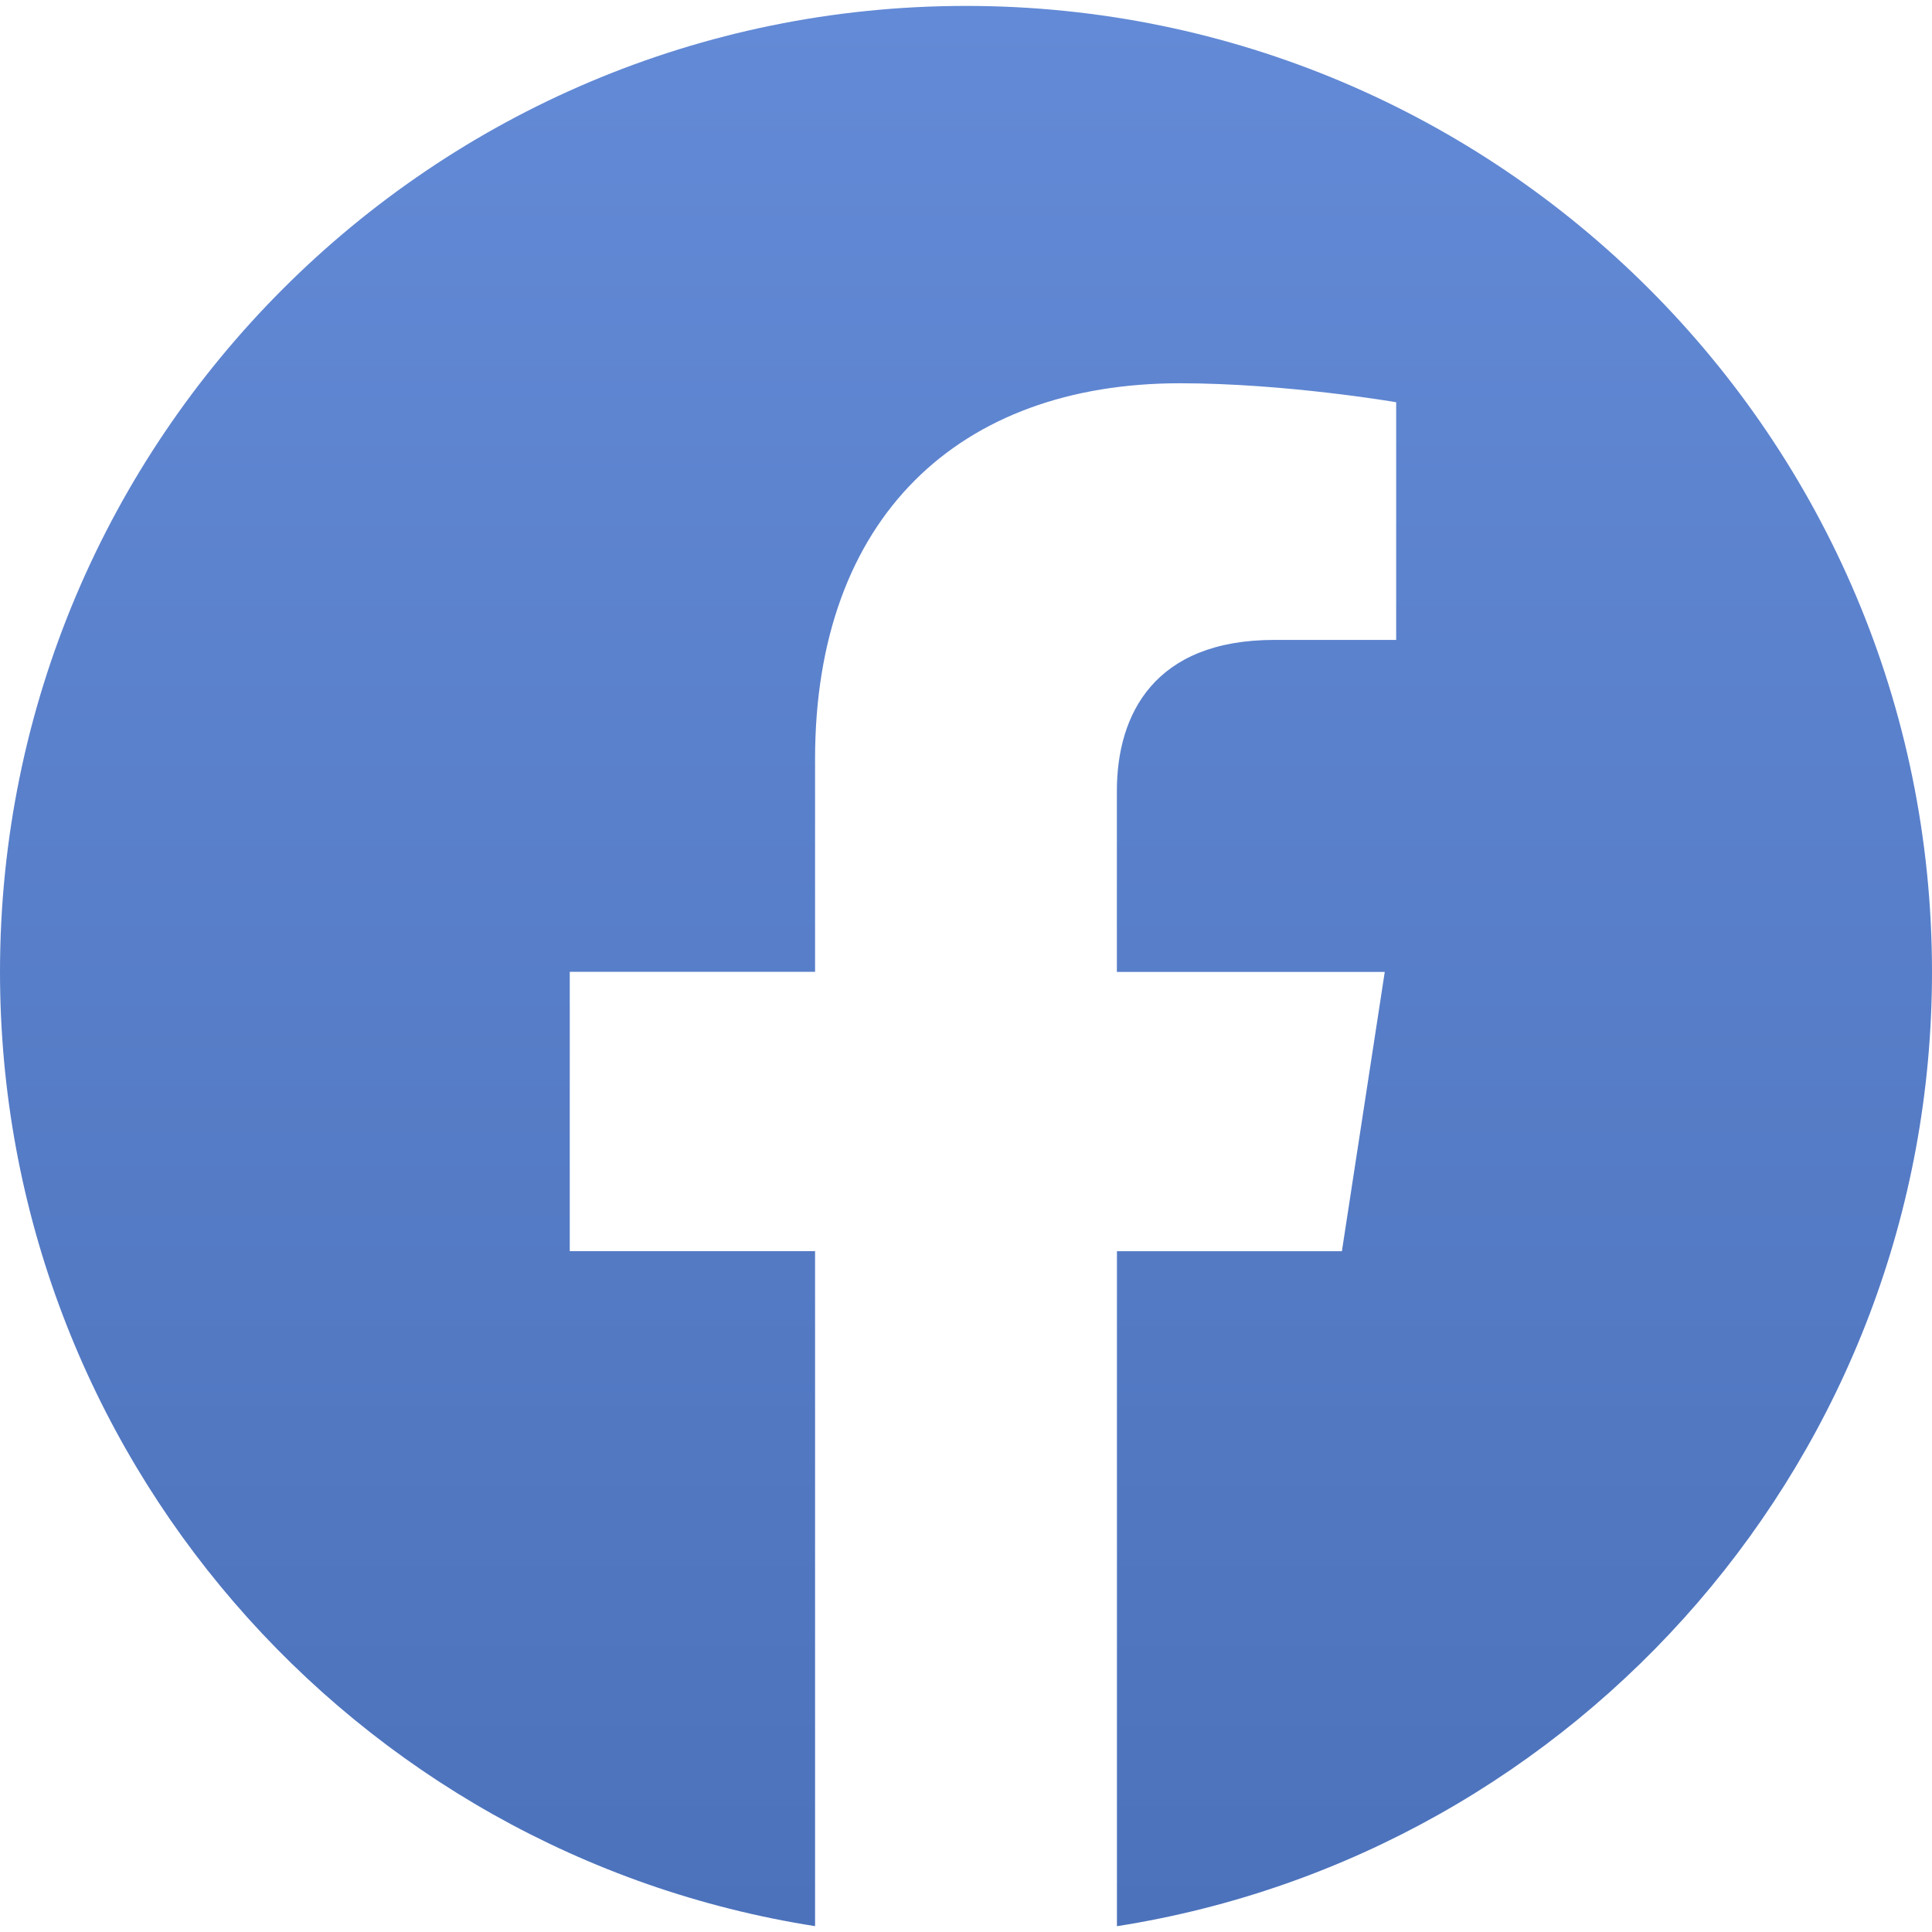 <svg width="32" height="32" fill="none" xmlns="http://www.w3.org/2000/svg">
  <path d="M32 16.098c0-8.836-7.164-16-16-16s-16 7.164-16 16c0 7.986 5.85 14.605 13.5 15.805v-11.18H9.437v-4.627H13.5v-3.522c0-4.01 2.39-6.226 6.044-6.226 1.75 0 3.581.314 3.581.314v3.937h-2.018c-1.988 0-2.608 1.233-2.608 2.499v3h4.437l-.71 4.626H18.5v11.18C26.149 30.703 32 24.083 32 16.098Z" fill="url(#a)"/>
  <defs>
    <linearGradient id="a" x1="16" y1=".098" x2="16" y2="31.904" gradientUnits="userSpaceOnUse">
      <stop stop-color="#638ad6"/>
      <stop offset="1" stop-color="#4c72bb"/>
    </linearGradient>
  </defs>
</svg>
